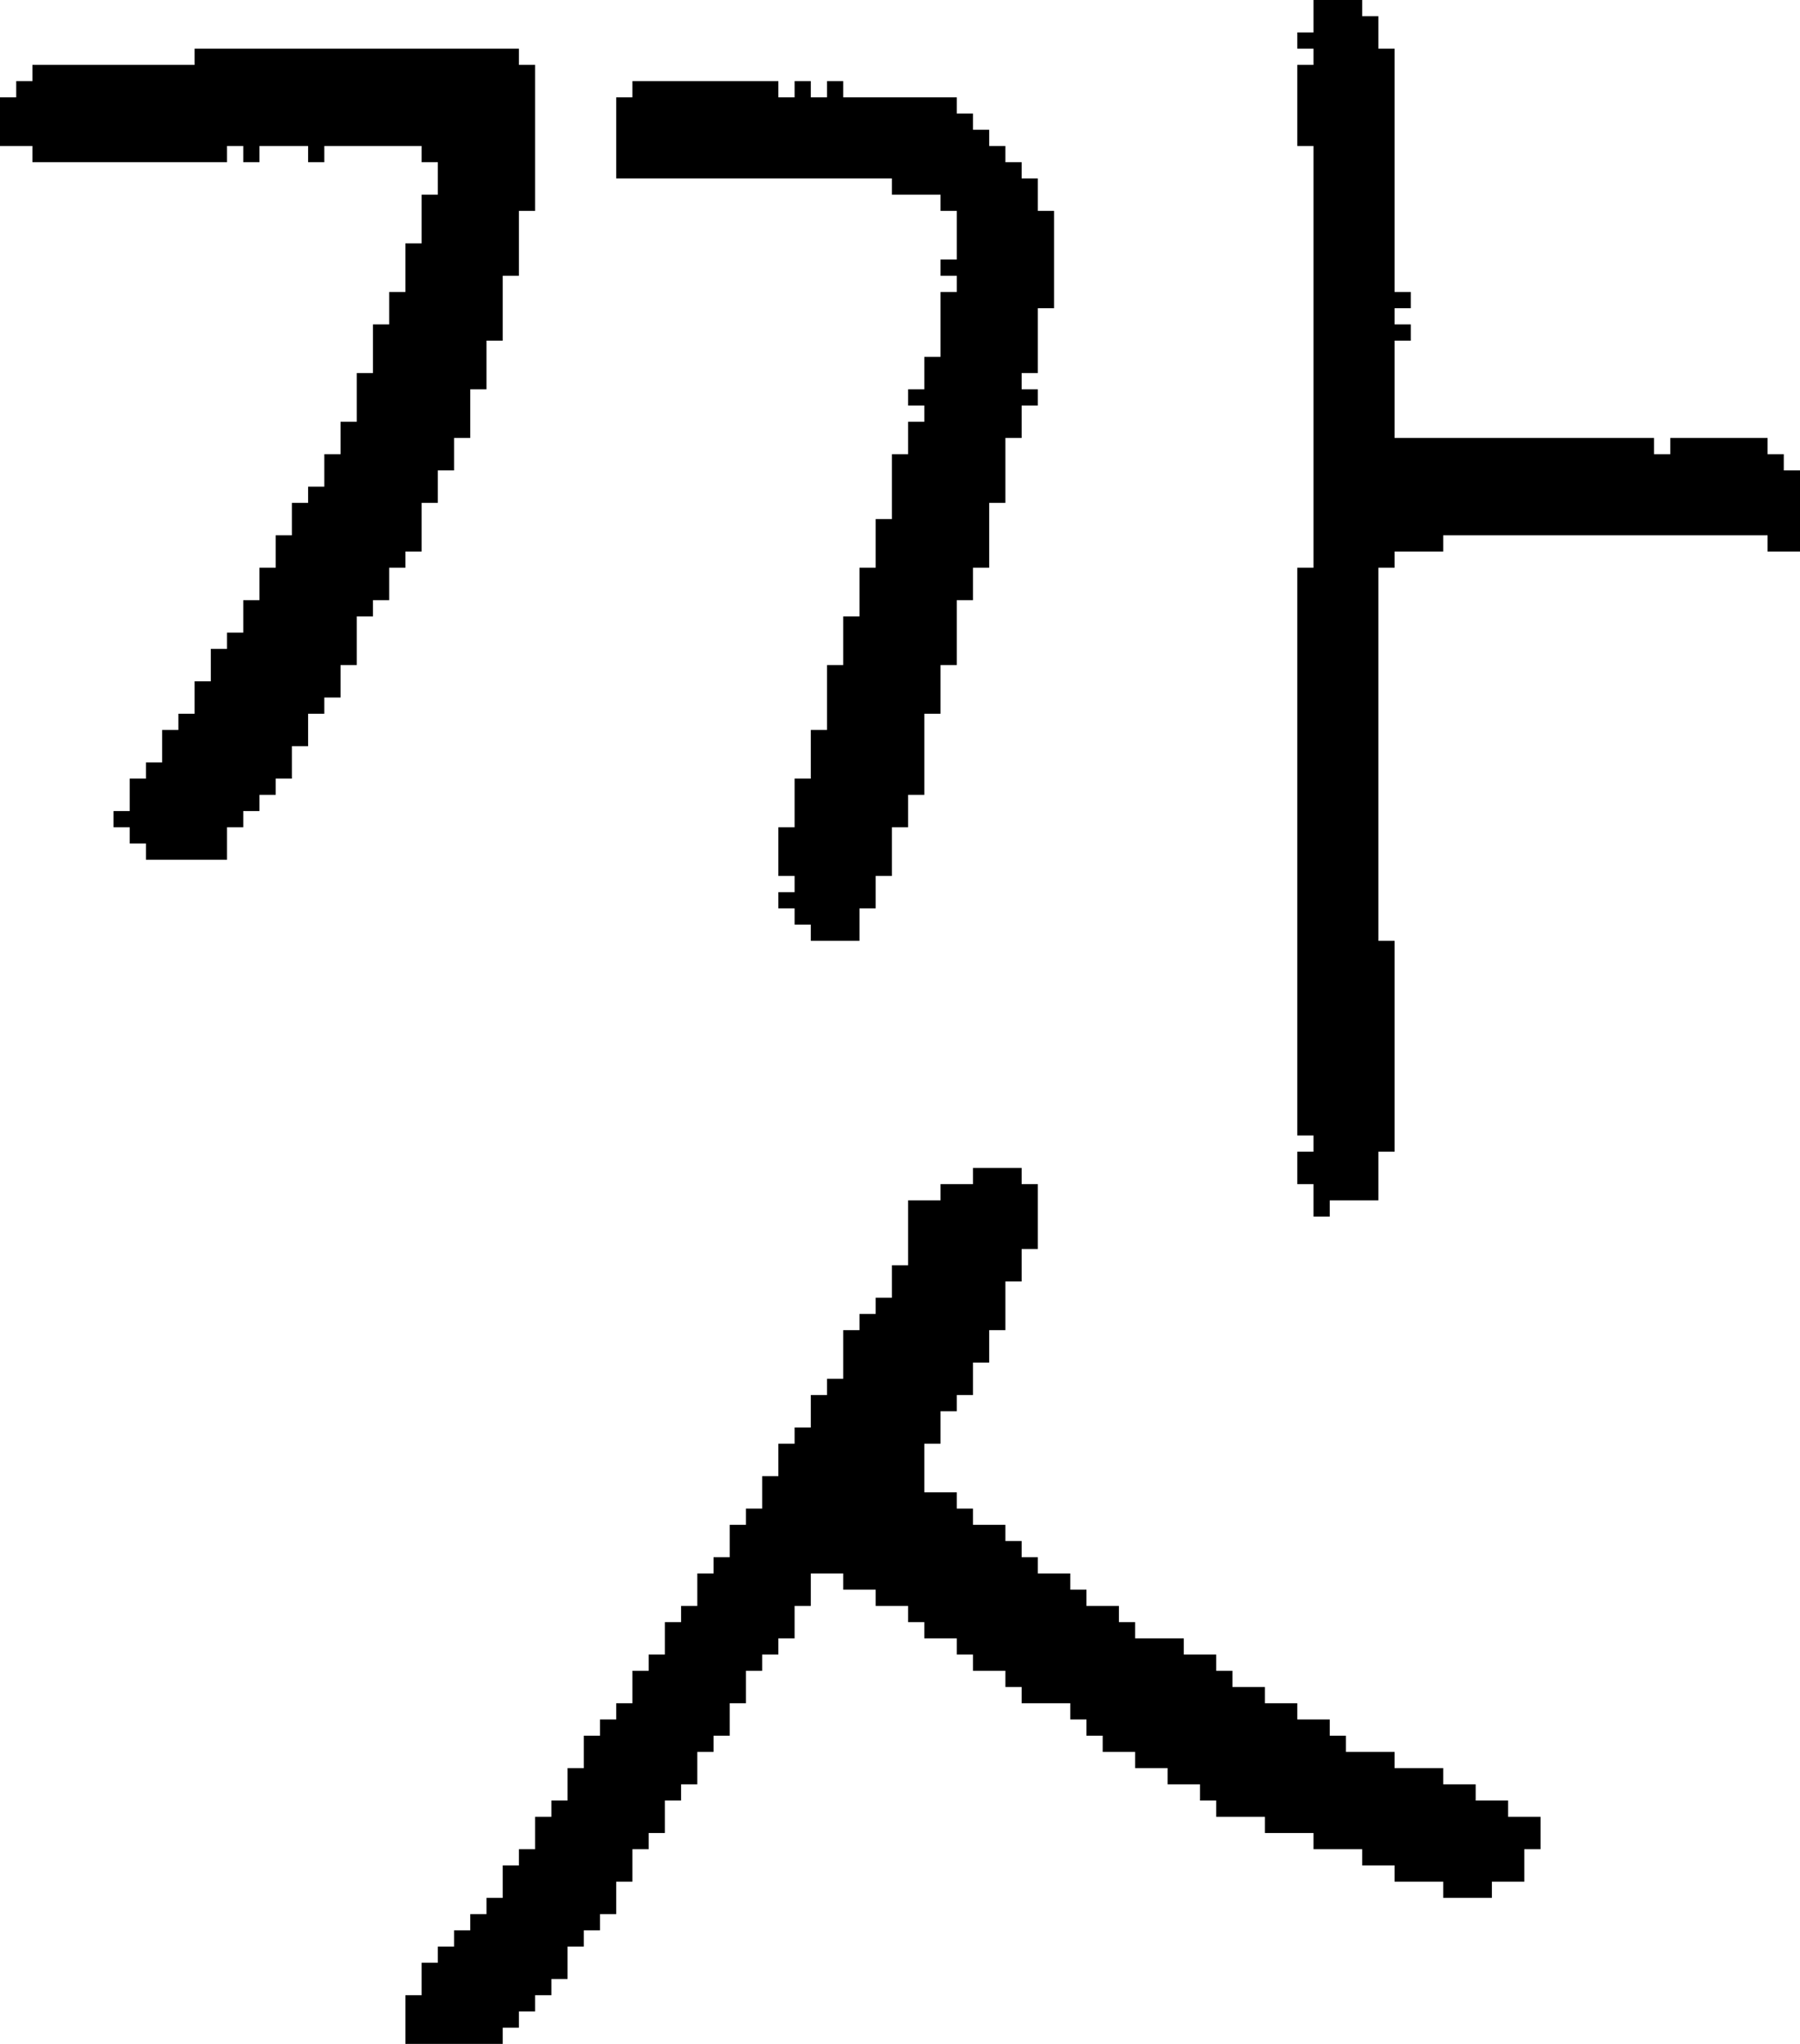 <?xml version="1.0" encoding="UTF-8" standalone="no"?>
<!DOCTYPE svg PUBLIC "-//W3C//DTD SVG 1.1//EN" 
  "http://www.w3.org/Graphics/SVG/1.1/DTD/svg11.dtd">
<svg width="111" height="126"
     xmlns="http://www.w3.org/2000/svg" version="1.1">
 <path d="  M 19,9  L 19,10  L 20,10  L 20,9  L 26,9  L 26,10  L 27,10  L 27,12  L 26,12  L 26,15  L 25,15  L 25,18  L 24,18  L 24,20  L 23,20  L 23,23  L 22,23  L 22,26  L 21,26  L 21,28  L 20,28  L 20,30  L 19,30  L 19,31  L 18,31  L 18,33  L 17,33  L 17,35  L 16,35  L 16,37  L 15,37  L 15,39  L 14,39  L 14,40  L 13,40  L 13,42  L 12,42  L 12,44  L 11,44  L 11,45  L 10,45  L 10,47  L 9,47  L 9,48  L 8,48  L 8,50  L 7,50  L 7,51  L 8,51  L 8,52  L 9,52  L 9,53  L 14,53  L 14,51  L 15,51  L 15,50  L 16,50  L 16,49  L 17,49  L 17,48  L 18,48  L 18,46  L 19,46  L 19,44  L 20,44  L 20,43  L 21,43  L 21,41  L 22,41  L 22,38  L 23,38  L 23,37  L 24,37  L 24,35  L 25,35  L 25,34  L 26,34  L 26,31  L 27,31  L 27,29  L 28,29  L 28,27  L 29,27  L 29,24  L 30,24  L 30,21  L 31,21  L 31,17  L 32,17  L 32,13  L 33,13  L 33,4  L 32,4  L 32,3  L 12,3  L 12,4  L 2,4  L 2,5  L 1,5  L 1,6  L 0,6  L 0,9  L 2,9  L 2,10  L 14,10  L 14,9  L 15,9  L 15,10  L 16,10  L 16,9  Z  " style="fill:rgb(0, 0, 0); fill-opacity:1.000; stroke:none;" />
 <path d="  M 50,97  L 52,97  L 52,98  L 54,98  L 54,99  L 56,99  L 56,100  L 57,100  L 57,101  L 59,101  L 59,102  L 60,102  L 60,103  L 62,103  L 62,104  L 63,104  L 63,105  L 66,105  L 66,106  L 67,106  L 67,107  L 68,107  L 68,108  L 70,108  L 70,109  L 72,109  L 72,110  L 74,110  L 74,111  L 75,111  L 75,112  L 78,112  L 78,113  L 81,113  L 81,114  L 84,114  L 84,115  L 86,115  L 86,116  L 89,116  L 89,117  L 92,117  L 92,116  L 94,116  L 94,114  L 95,114  L 95,112  L 93,112  L 93,111  L 91,111  L 91,110  L 89,110  L 89,109  L 86,109  L 86,108  L 83,108  L 83,107  L 82,107  L 82,106  L 80,106  L 80,105  L 78,105  L 78,104  L 76,104  L 76,103  L 75,103  L 75,102  L 73,102  L 73,101  L 70,101  L 70,100  L 69,100  L 69,99  L 67,99  L 67,98  L 66,98  L 66,97  L 64,97  L 64,96  L 63,96  L 63,95  L 62,95  L 62,94  L 60,94  L 60,93  L 59,93  L 59,92  L 57,92  L 57,89  L 58,89  L 58,87  L 59,87  L 59,86  L 60,86  L 60,84  L 61,84  L 61,82  L 62,82  L 62,79  L 63,79  L 63,77  L 64,77  L 64,73  L 63,73  L 63,72  L 60,72  L 60,73  L 58,73  L 58,74  L 56,74  L 56,78  L 55,78  L 55,80  L 54,80  L 54,81  L 53,81  L 53,82  L 52,82  L 52,85  L 51,85  L 51,86  L 50,86  L 50,88  L 49,88  L 49,89  L 48,89  L 48,91  L 47,91  L 47,93  L 46,93  L 46,94  L 45,94  L 45,96  L 44,96  L 44,97  L 43,97  L 43,99  L 42,99  L 42,100  L 41,100  L 41,102  L 40,102  L 40,103  L 39,103  L 39,105  L 38,105  L 38,106  L 37,106  L 37,107  L 36,107  L 36,109  L 35,109  L 35,111  L 34,111  L 34,112  L 33,112  L 33,114  L 32,114  L 32,115  L 31,115  L 31,117  L 30,117  L 30,118  L 29,118  L 29,119  L 28,119  L 28,120  L 27,120  L 27,121  L 26,121  L 26,123  L 25,123  L 25,126  L 31,126  L 31,125  L 32,125  L 32,124  L 33,124  L 33,123  L 34,123  L 34,122  L 35,122  L 35,120  L 36,120  L 36,119  L 37,119  L 37,118  L 38,118  L 38,116  L 39,116  L 39,114  L 40,114  L 40,113  L 41,113  L 41,111  L 42,111  L 42,110  L 43,110  L 43,108  L 44,108  L 44,107  L 45,107  L 45,105  L 46,105  L 46,103  L 47,103  L 47,102  L 48,102  L 48,101  L 49,101  L 49,99  L 50,99  Z  " style="fill:rgb(0, 0, 0); fill-opacity:1.000; stroke:none;" />
 <path d="  M 51,45  L 50,45  L 50,48  L 49,48  L 49,51  L 48,51  L 48,54  L 49,54  L 49,55  L 48,55  L 48,56  L 49,56  L 49,57  L 50,57  L 50,58  L 53,58  L 53,56  L 54,56  L 54,54  L 55,54  L 55,51  L 56,51  L 56,49  L 57,49  L 57,44  L 58,44  L 58,41  L 59,41  L 59,37  L 60,37  L 60,35  L 61,35  L 61,31  L 62,31  L 62,27  L 63,27  L 63,25  L 64,25  L 64,24  L 63,24  L 63,23  L 64,23  L 64,19  L 65,19  L 65,13  L 64,13  L 64,11  L 63,11  L 63,10  L 62,10  L 62,9  L 61,9  L 61,8  L 60,8  L 60,7  L 59,7  L 59,6  L 52,6  L 52,5  L 51,5  L 51,6  L 50,6  L 50,5  L 49,5  L 49,6  L 48,6  L 48,5  L 39,5  L 39,6  L 38,6  L 38,11  L 55,11  L 55,12  L 58,12  L 58,13  L 59,13  L 59,16  L 58,16  L 58,17  L 59,17  L 59,18  L 58,18  L 58,22  L 57,22  L 57,24  L 56,24  L 56,25  L 57,25  L 57,26  L 56,26  L 56,28  L 55,28  L 55,32  L 54,32  L 54,35  L 53,35  L 53,38  L 52,38  L 52,41  L 51,41  Z  " style="fill:rgb(0, 0, 0); fill-opacity:1.000; stroke:none;" />
 <path d="  M 111,29  L 110,29  L 110,28  L 109,28  L 109,27  L 103,27  L 103,28  L 102,28  L 102,27  L 86,27  L 86,21  L 87,21  L 87,20  L 86,20  L 86,19  L 87,19  L 87,18  L 86,18  L 86,3  L 85,3  L 85,1  L 84,1  L 84,0  L 81,0  L 81,2  L 80,2  L 80,3  L 81,3  L 81,4  L 80,4  L 80,9  L 81,9  L 81,35  L 80,35  L 80,70  L 81,70  L 81,71  L 80,71  L 80,73  L 81,73  L 81,75  L 82,75  L 82,74  L 85,74  L 85,71  L 86,71  L 86,58  L 85,58  L 85,35  L 86,35  L 86,34  L 89,34  L 89,33  L 109,33  L 109,34  L 111,34  Z  " style="fill:rgb(0, 0, 0); fill-opacity:1.000; stroke:none;" />
</svg>
